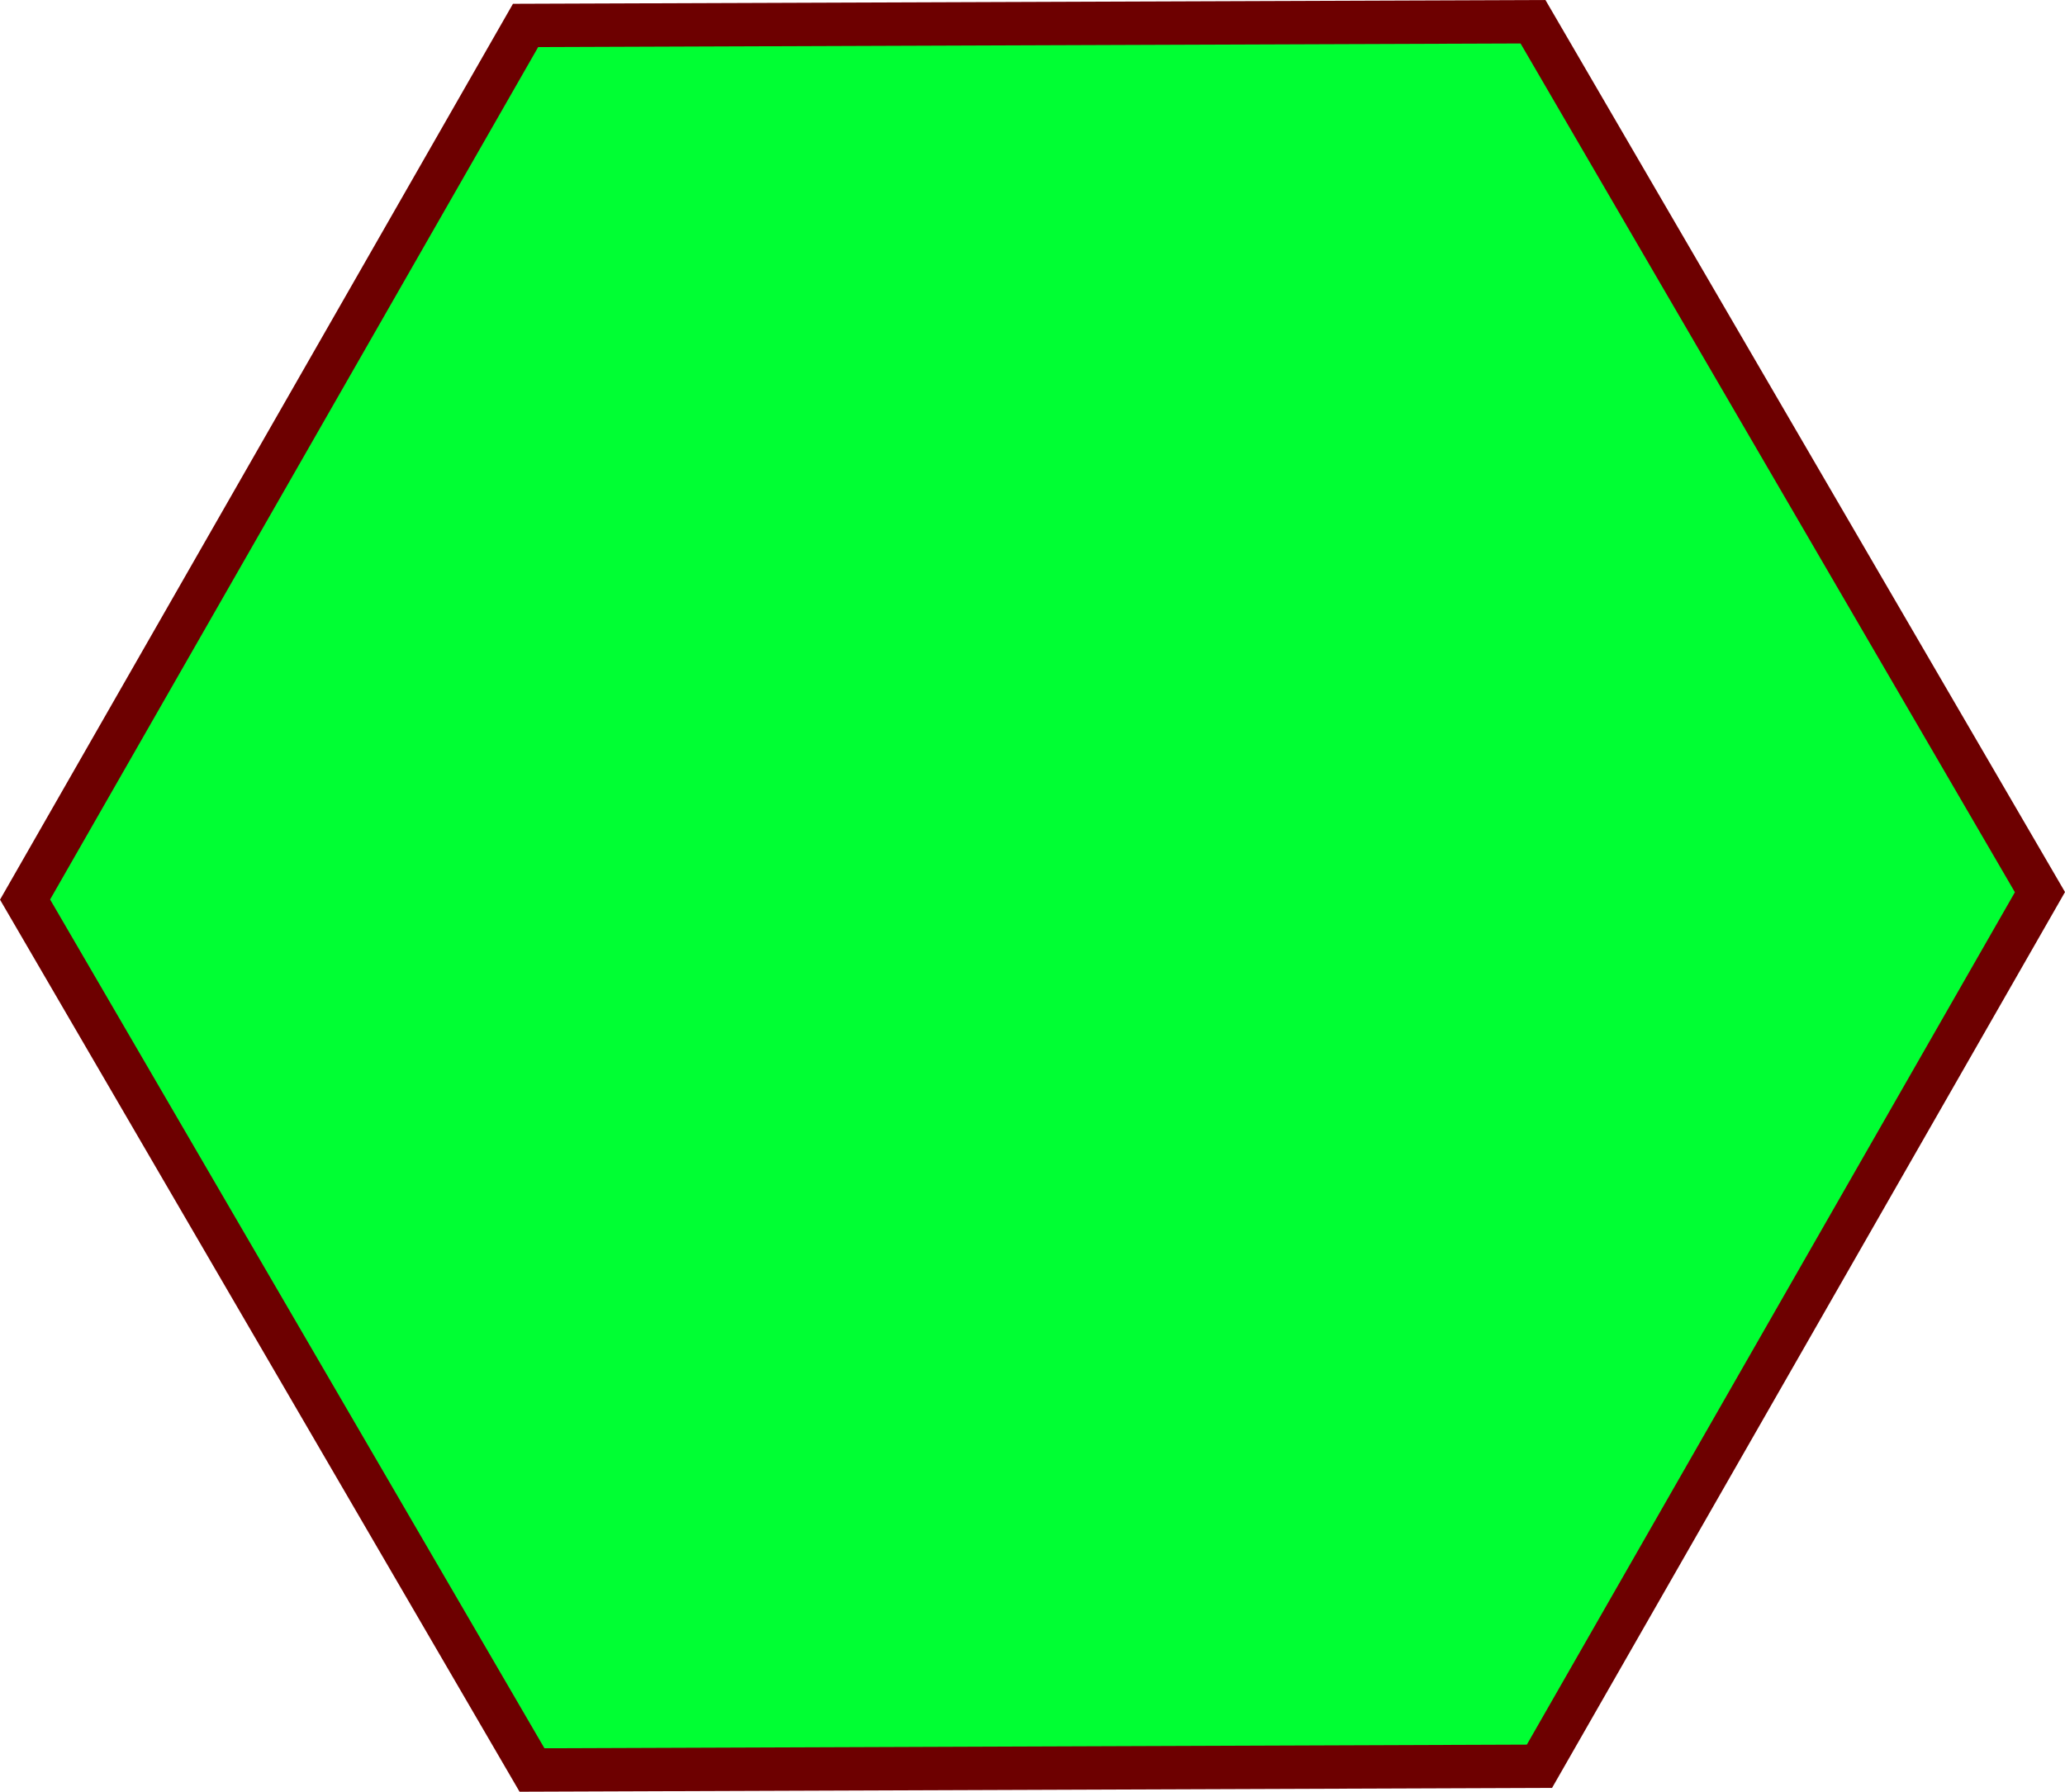 <?xml version="1.0" encoding="UTF-8" standalone="no"?>
<svg
   xmlns:dc="http://purl.org/dc/elements/1.1/"
   xmlns:cc="http://creativecommons.org/ns#"
   xmlns:rdf="http://www.w3.org/1999/02/22-rdf-syntax-ns#"
   xmlns:svg="http://www.w3.org/2000/svg"
   xmlns="http://www.w3.org/2000/svg"
   xmlns:sodipodi="http://sodipodi.sourceforge.net/DTD/sodipodi-0.dtd"
   xmlns:inkscape="http://www.inkscape.org/namespaces/inkscape"
   width="95.186mm"
   height="82.609mm"
   viewBox="0 0 95.186 82.609"
   version="1.1"
   id="svg8"
   inkscape:version="1.0.2-2 (e86c870879, 2021-01-15)"
   sodipodi:docname="lug_selected.svg">
  <defs
     id="defs2" />
  <sodipodi:namedview
     id="base"
     pagecolor="#ffffff"
     bordercolor="#666666"
     borderopacity="1.0"
     inkscape:pageopacity="0.0"
     inkscape:pageshadow="2"
     inkscape:zoom="0.68132251"
     inkscape:cx="330.19866"
     inkscape:cy="327.61788"
     inkscape:document-units="mm"
     inkscape:current-layer="layer1"
     inkscape:document-rotation="0"
     showgrid="false"
     inkscape:window-width="1920"
     inkscape:window-height="1009"
     inkscape:window-x="-8"
     inkscape:window-y="-8"
     inkscape:window-maximized="1"
     fit-margin-top="0"
     fit-margin-left="0"
     fit-margin-right="0"
     fit-margin-bottom="0" />
  <g
     inkscape:label="Layer 1"
     inkscape:groupmode="layer"
     id="layer1"
     transform="translate(-2.387,-37.91)">
    <path
       sodipodi:type="star"
       style="fill:#00ff33;fill-opacity:1;stroke:#6d0000;stroke-width:2;stroke-linecap:round;stroke-opacity:1"
       id="path833"
       sodipodi:sides="6"
       sodipodi:cx="49.980373"
       sodipodi:cy="79.21418"
       sodipodi:r1="46.438641"
       sodipodi:r2="40.217045"
       sodipodi:arg1="1.0617254"
       sodipodi:arg2="1.5853242"
       inkscape:flatsided="true"
       inkscape:rounded="0"
       inkscape:randomized="0"
       d="M 72.613,119.764 26.179,119.09 3.547,78.54 27.348,38.664 73.781,39.339 96.414,79.889 Z"
       transform="rotate(-1.044,49.98,79.214)" />
  </g>
</svg>
